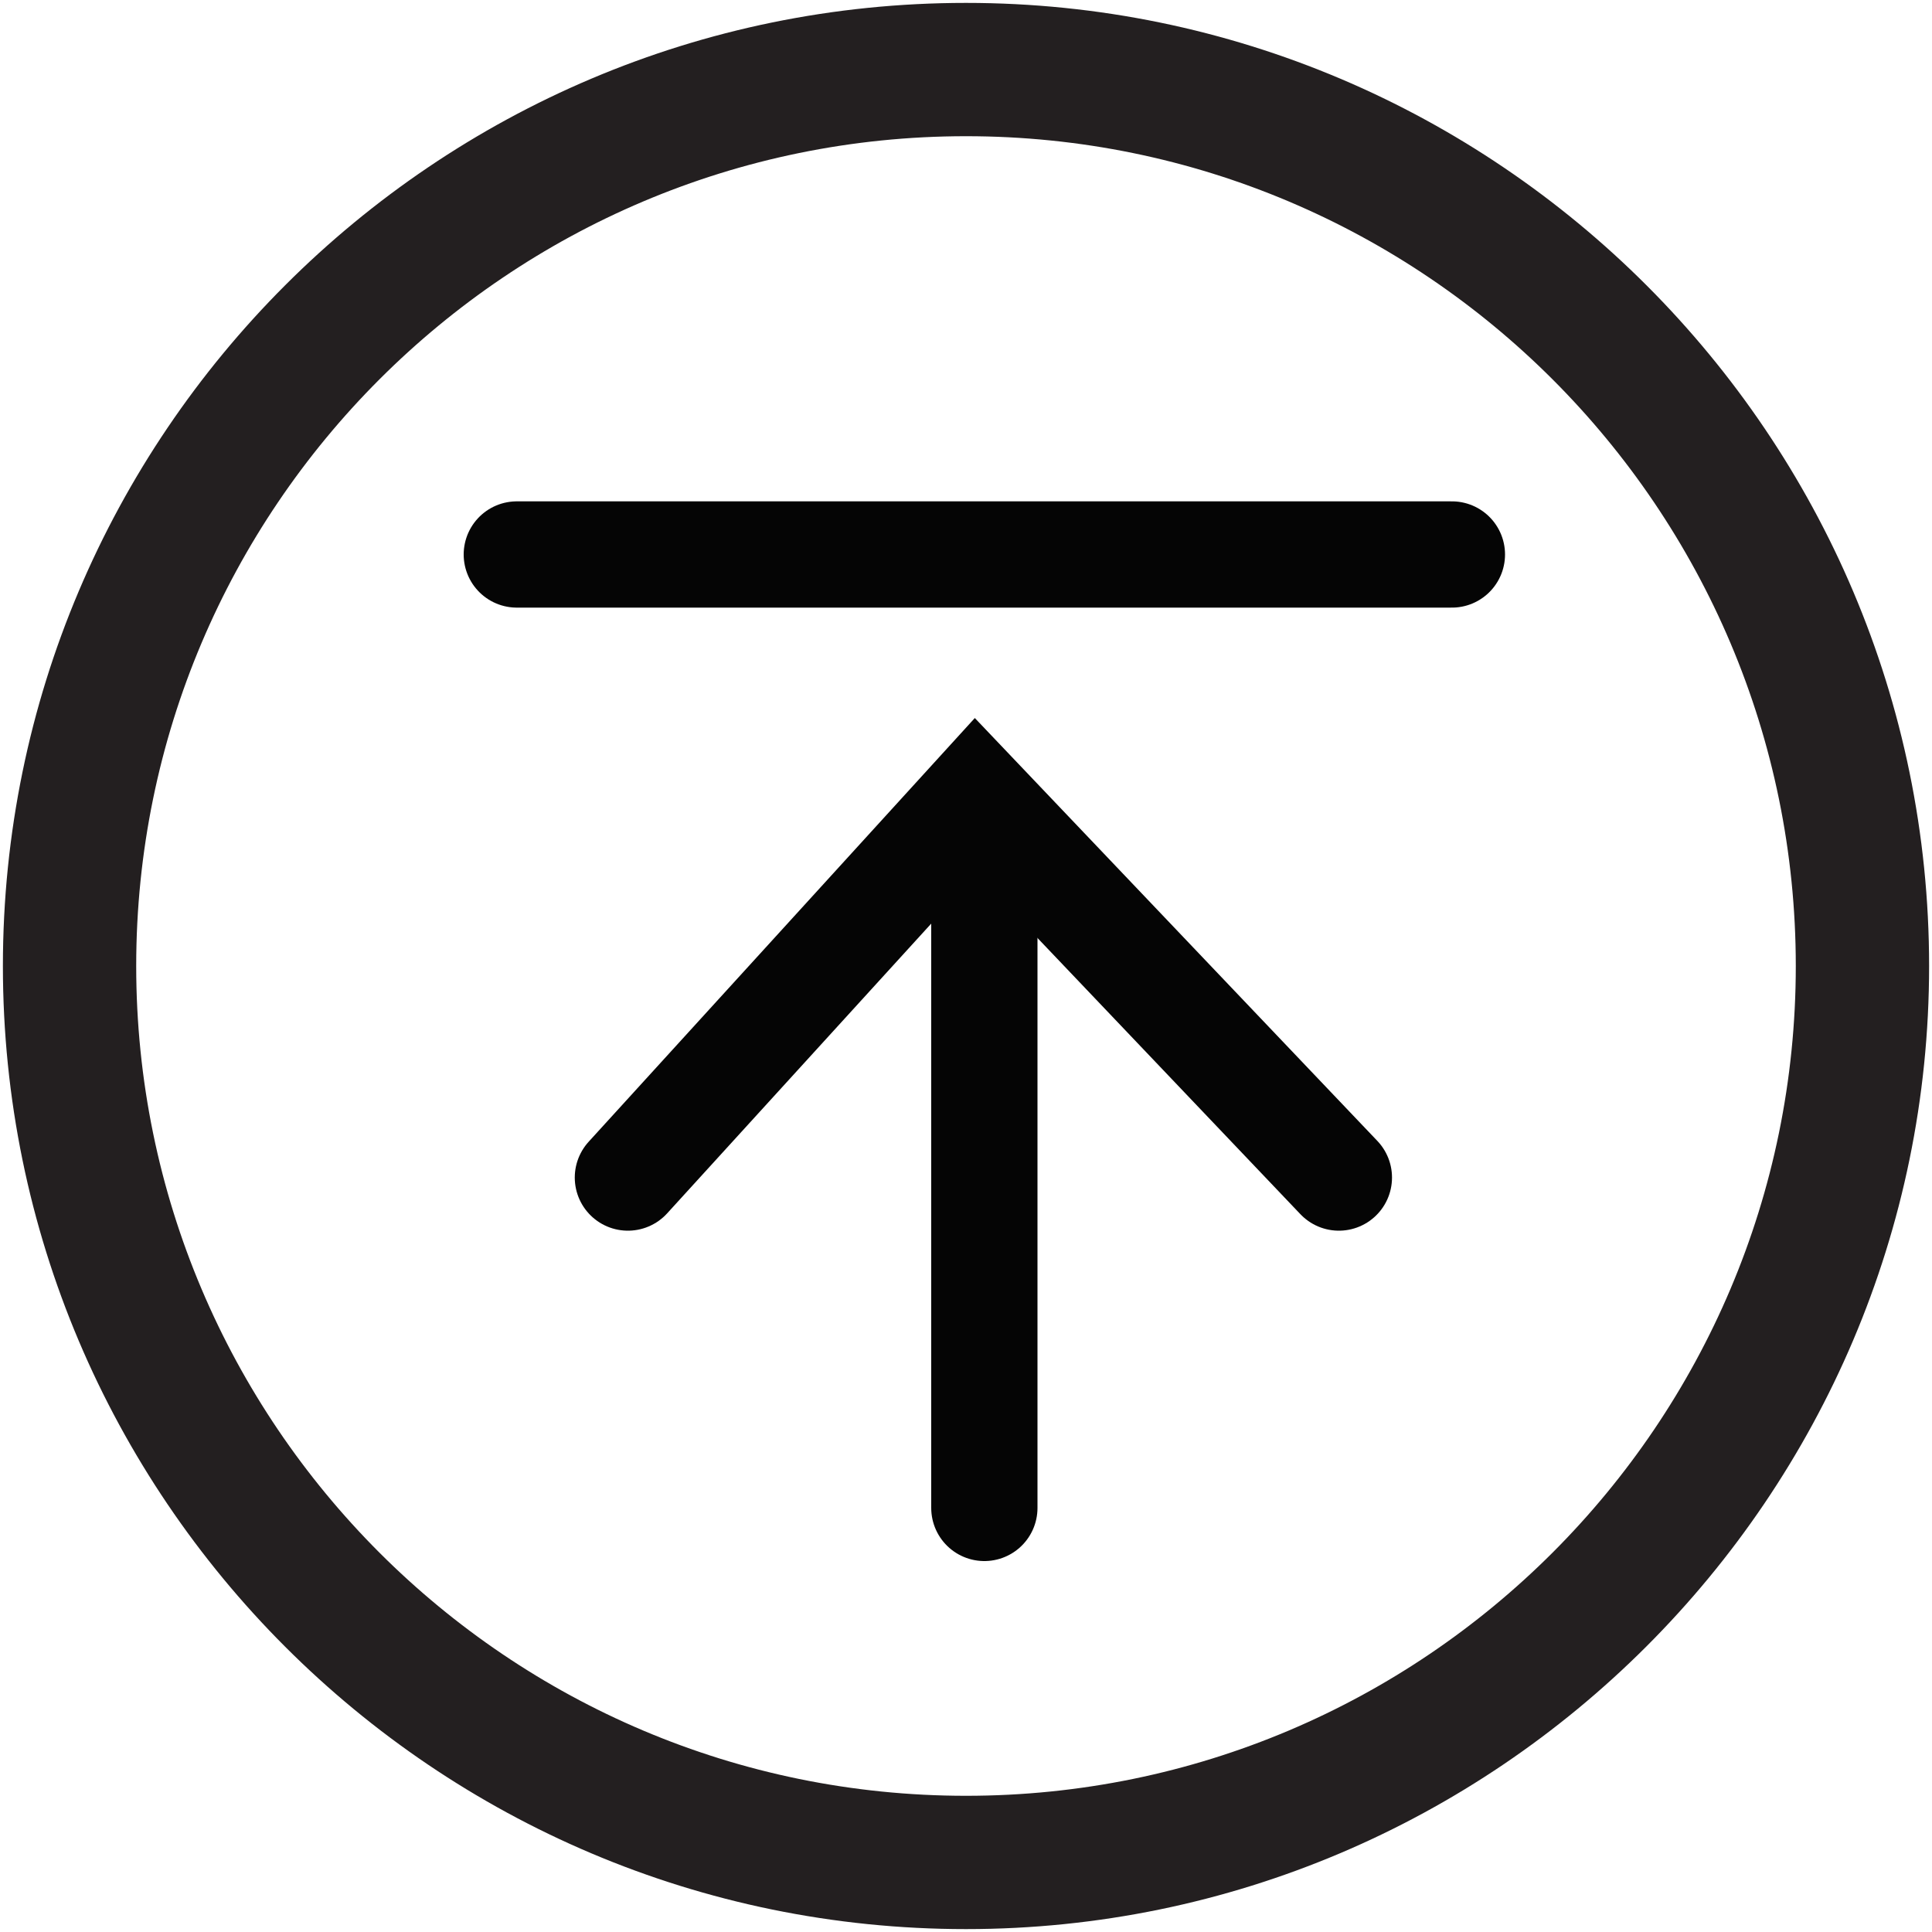 <?xml version="1.0" encoding="UTF-8"?>
<svg id="Layer_1" xmlns="http://www.w3.org/2000/svg" version="1.1" viewBox="0 0 200 200">
  <!-- Generator: Adobe Illustrator 29.1.0, SVG Export Plug-In . SVG Version: 2.1.0 Build 142)  -->
  <defs>
    <style>
      .st0, .st1 {
        fill: none;
      }

      .st2 {
        fill: #231f20;
      }

      .st1 {
        stroke: #050505;
        stroke-linecap: round;
        stroke-miterlimit: 10;
        stroke-width: 11px;
      }
    </style>
  </defs>
  <g>
    <circle class="st0" cx="100" cy="100" r="92.8"/>
    <path class="st2" d="M100,199.7C45,199.7.3,155,.3,100S45,.3,100,.3s99.7,44.8,99.7,99.7-44.8,99.7-99.7,99.7ZM100,14.1C52.6,14.1,14.1,52.6,14.1,100s38.5,85.9,85.9,85.9,85.9-38.5,85.9-85.9S147.4,14.1,100,14.1Z"/>
  </g>
  <line class="st1" x1="53.5" y1="57.4" x2="150.3" y2="57.4"/>
  <line class="st1" x1="101.9" y1="156.1" x2="101.9" y2="84.2"/>
  <polyline class="st1" points="65 121.9 101 82.4 138.6 121.9"/>
</svg>